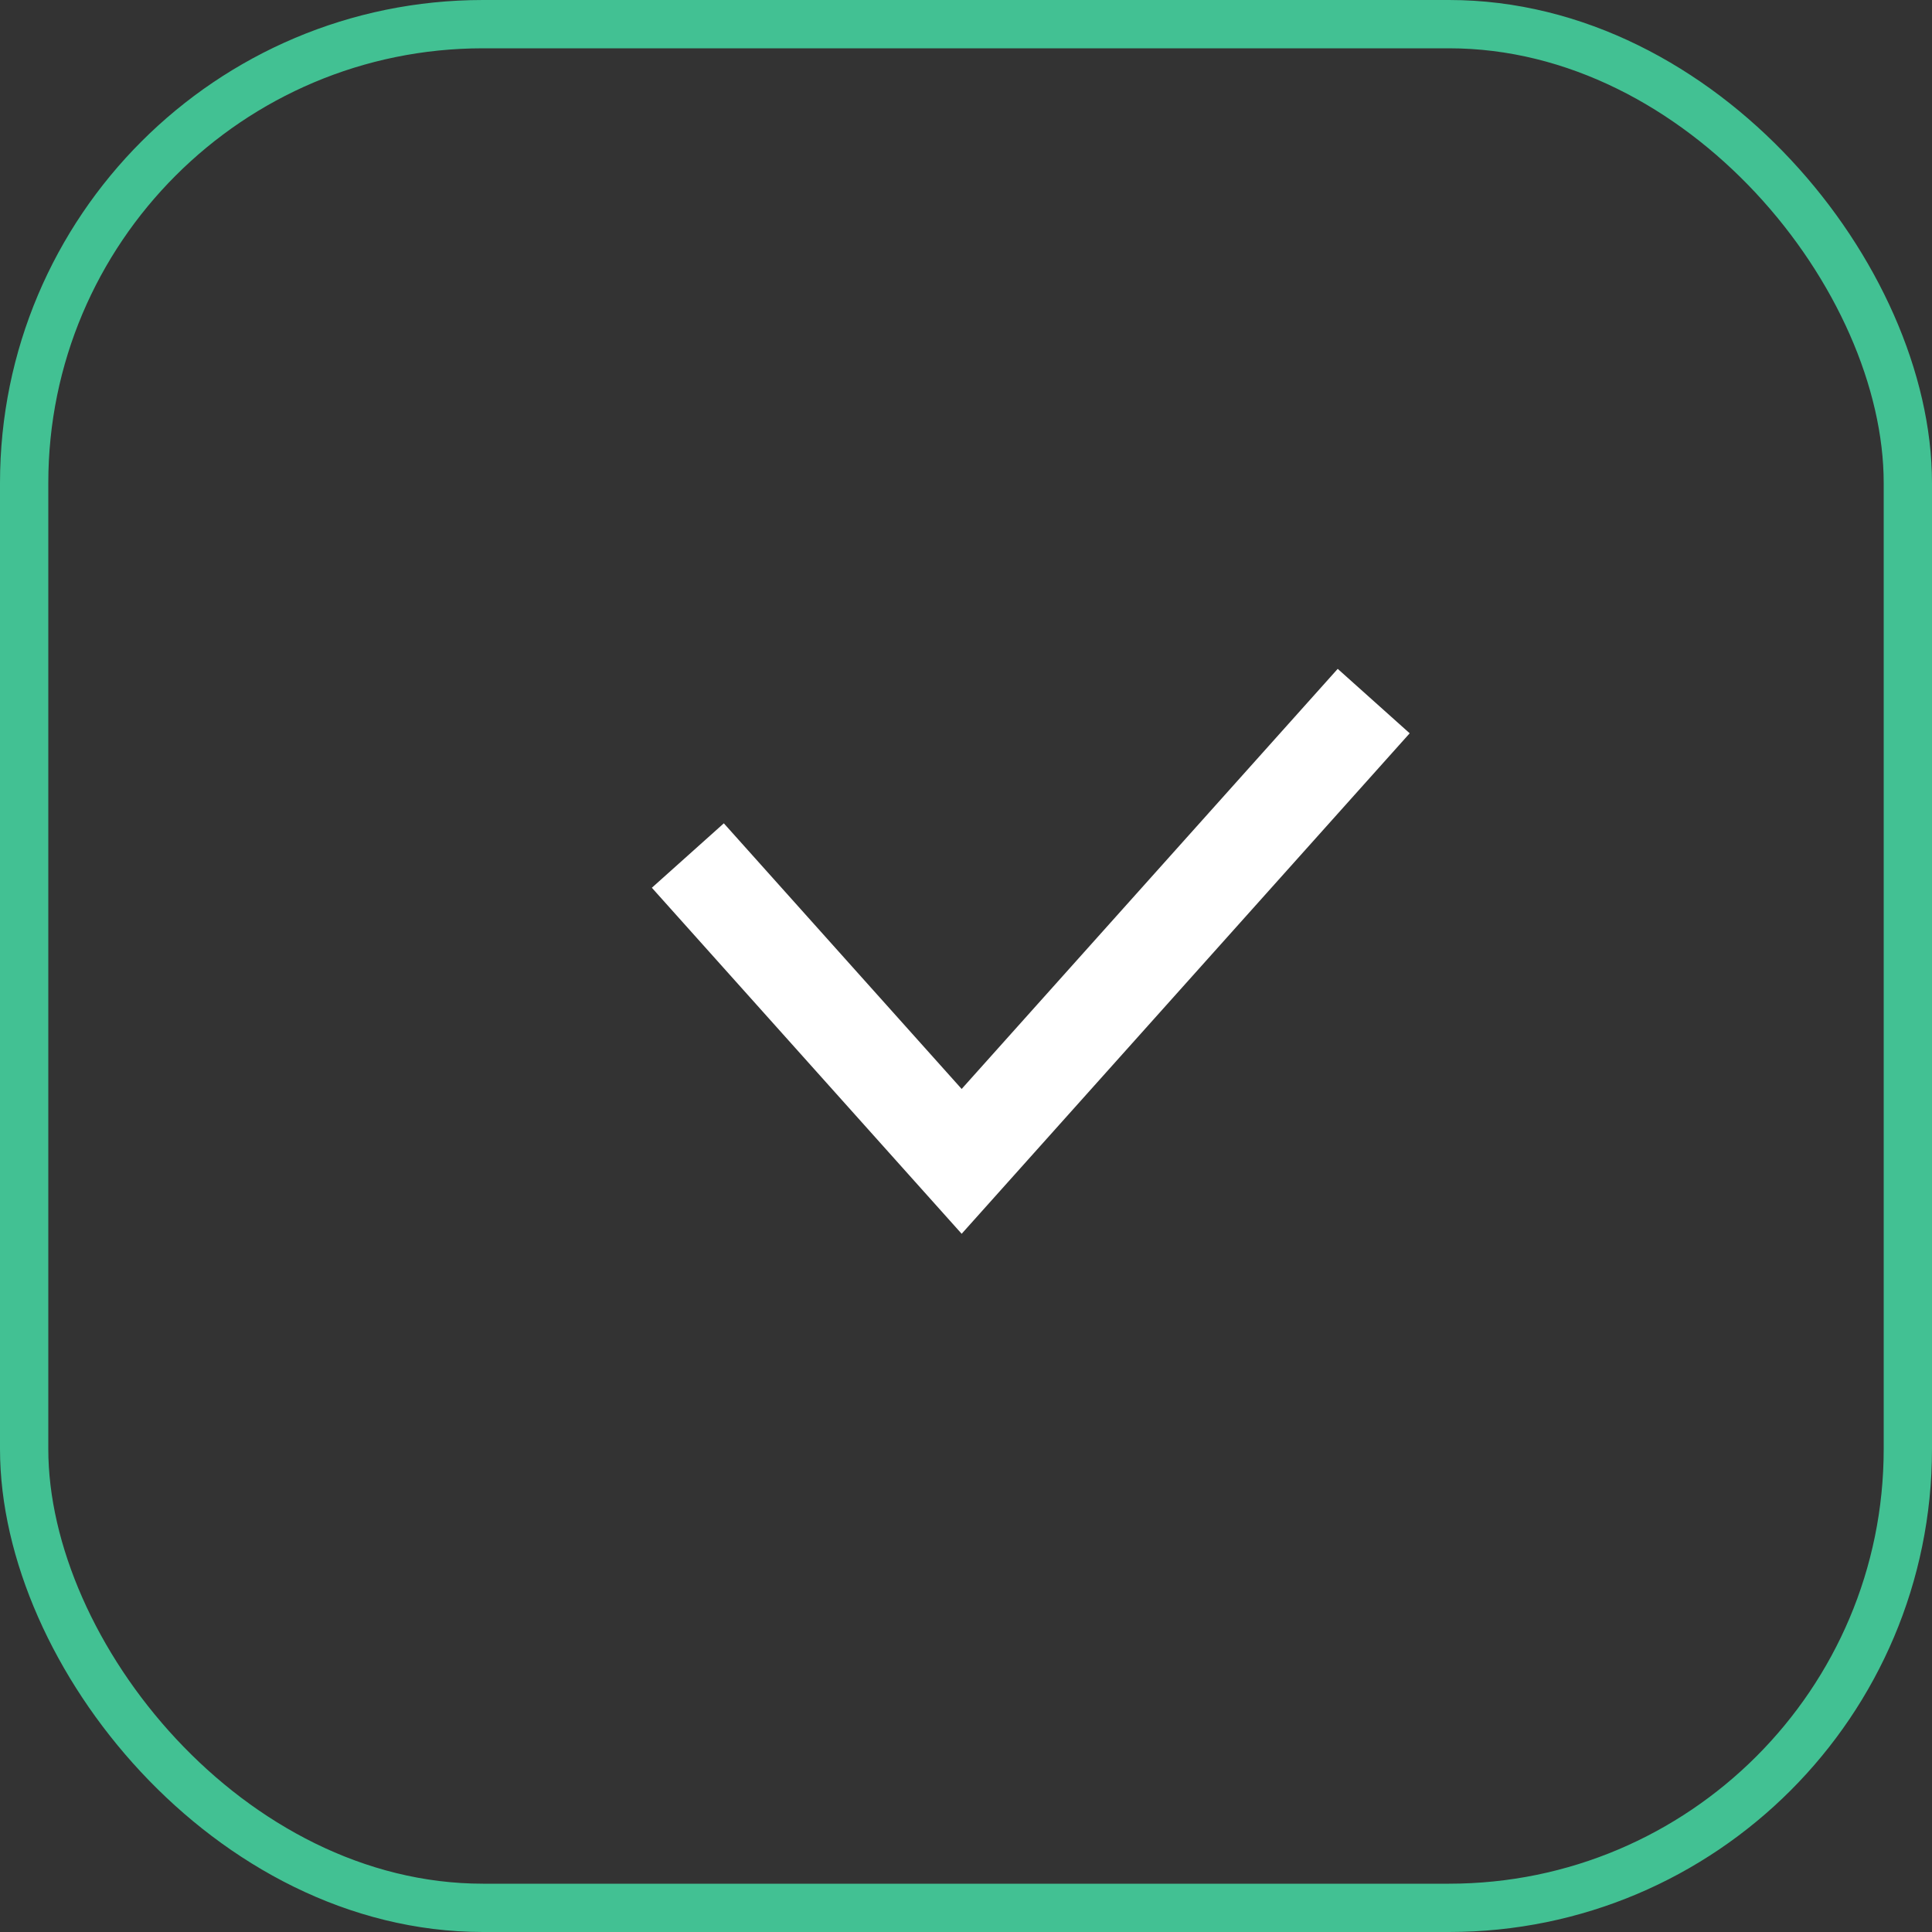 <svg xmlns="http://www.w3.org/2000/svg" width="40" height="40" viewBox="0 0 40 40"><rect x="0" y="0" width="40" height="40" fill="#333333" stroke="none"/><defs><style>.a,.b,.d{fill:none;}.a{stroke:#42c193;}.b{stroke:#fff;stroke-width:2px;}.c{stroke:none;}</style></defs><g transform="translate(-983 -2672)"><g class="a" transform="translate(983 2672)"><rect class="c" width="40" height="40" rx="10"/><rect class="d" x="0.5" y="0.5" width="39" height="39" rx="9.5"/></g><path class="b" d="M-1695.655,2685.049l5.669,6.332,8.531-9.53" transform="translate(2692.896 4.664)"/></g></svg>